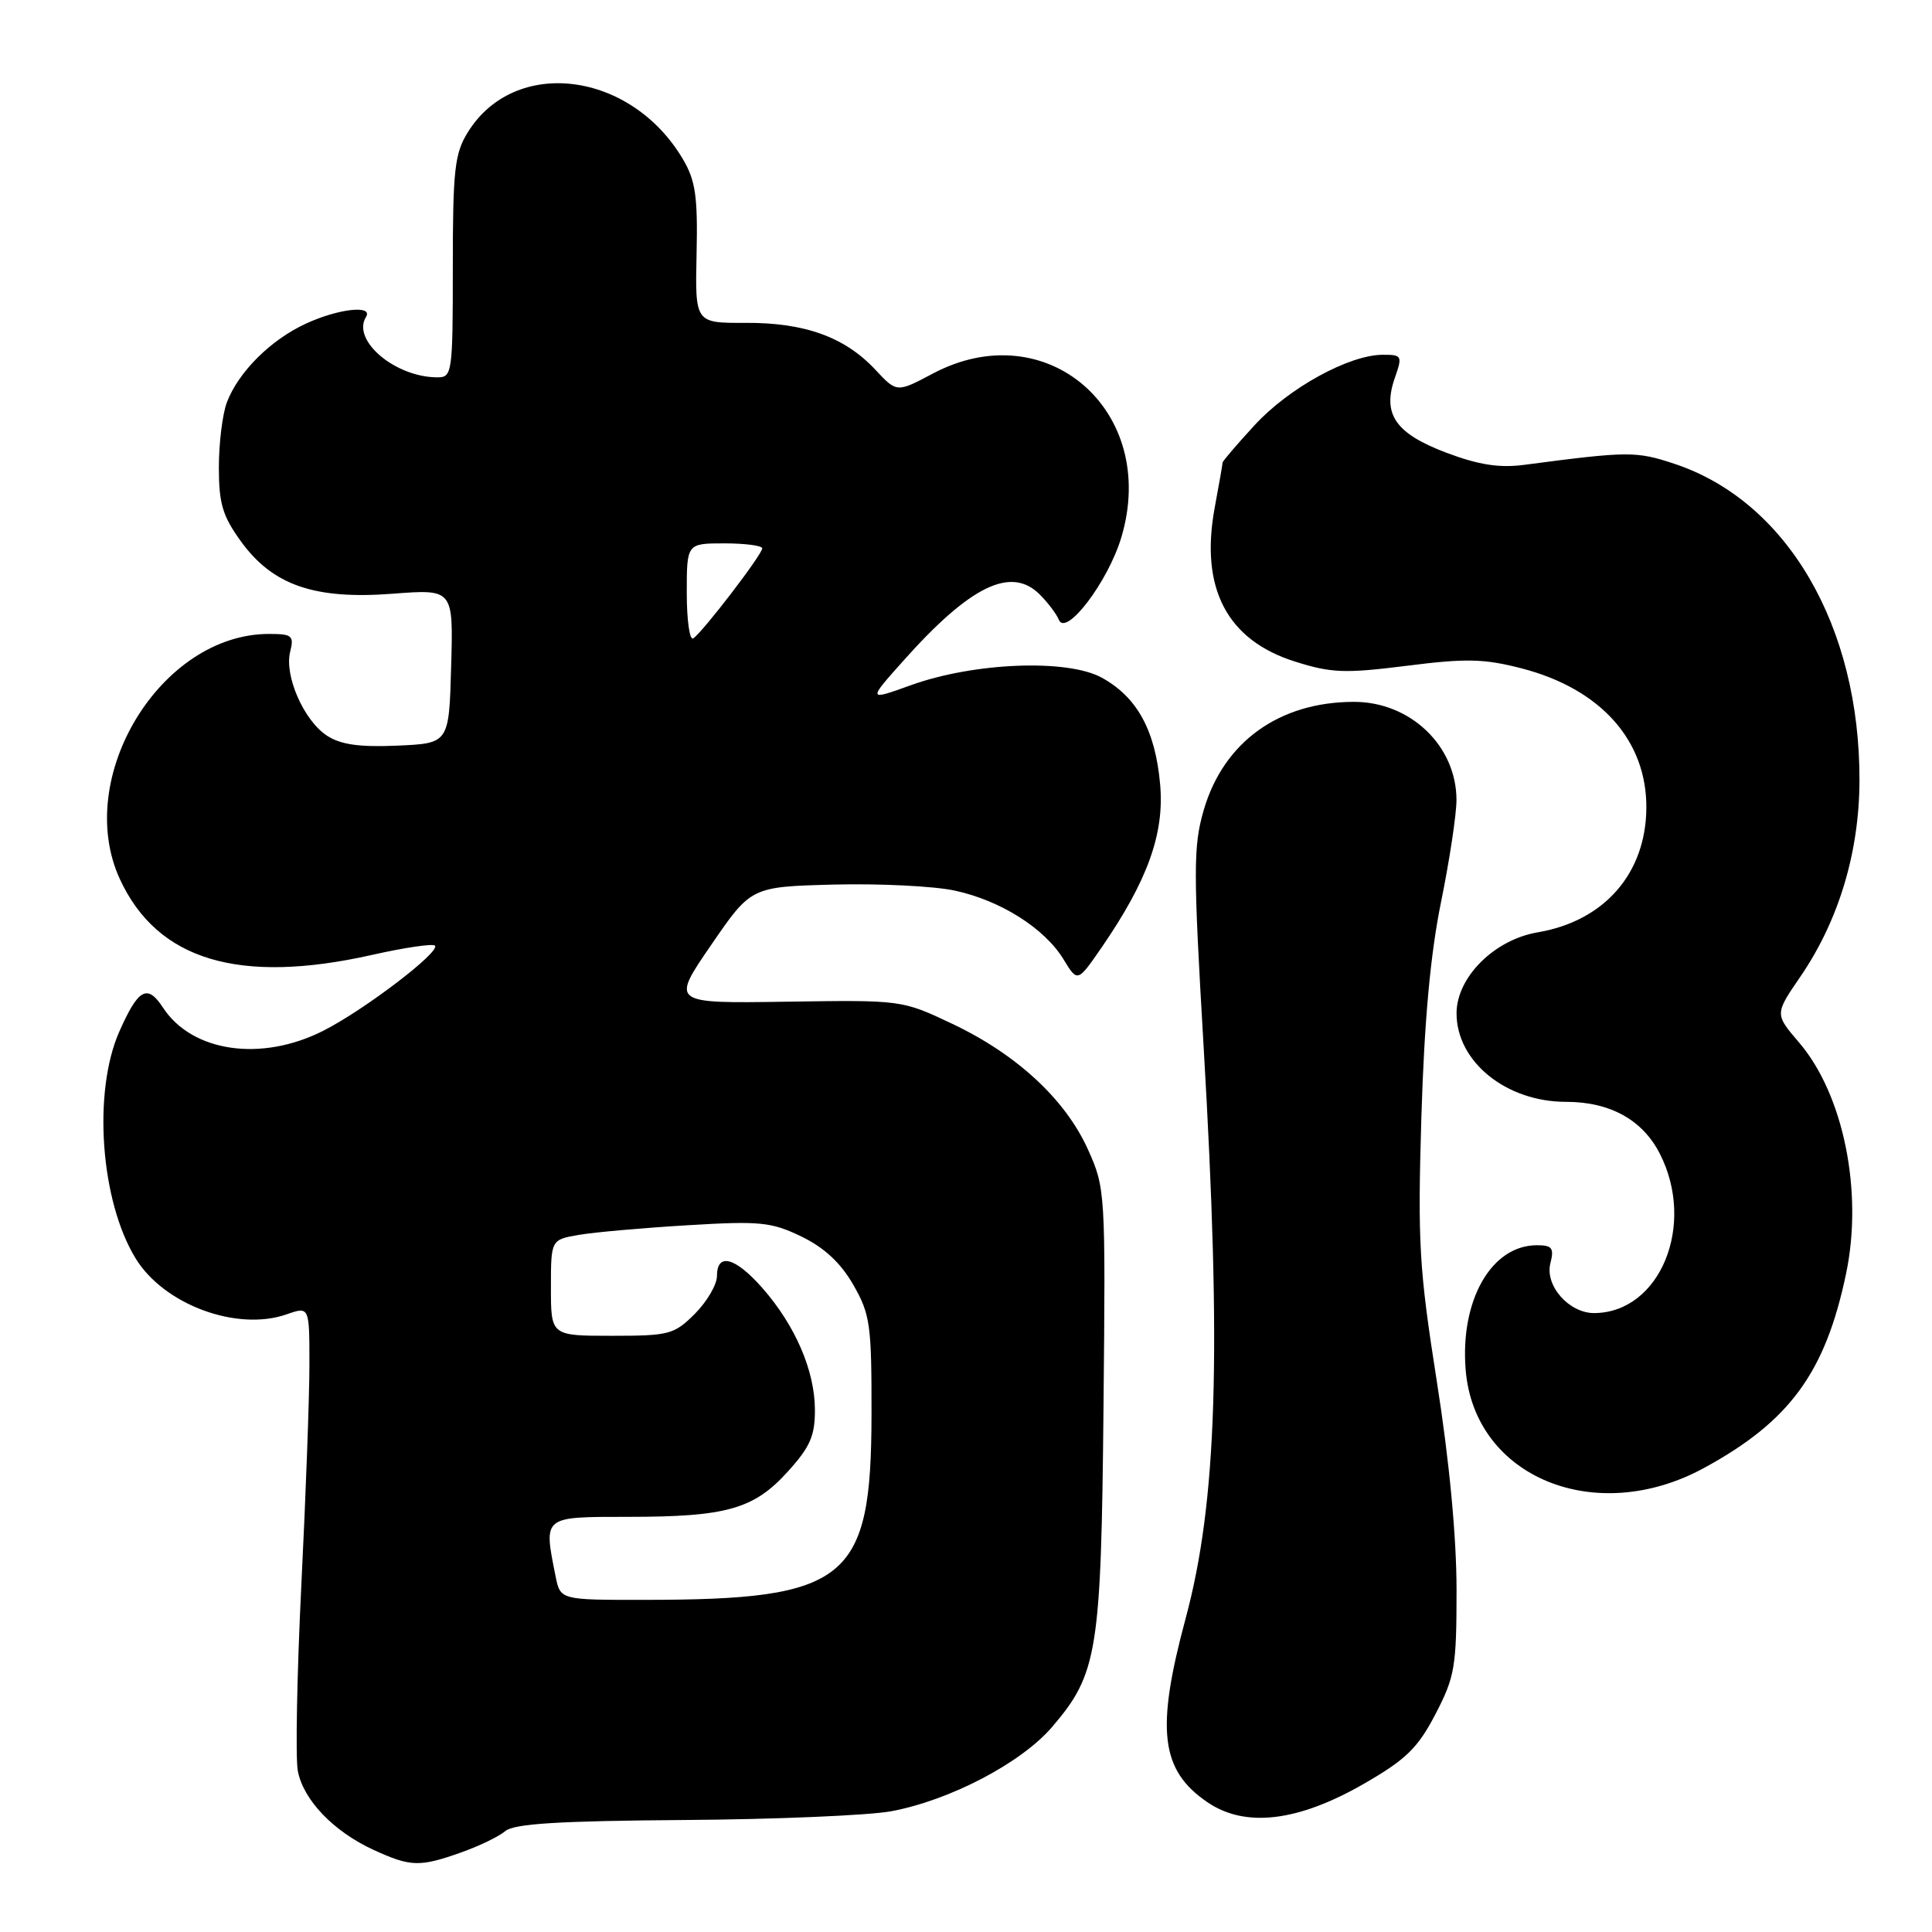 <?xml version="1.0" encoding="UTF-8" standalone="no"?>
<!DOCTYPE svg PUBLIC "-//W3C//DTD SVG 1.1//EN" "http://www.w3.org/Graphics/SVG/1.1/DTD/svg11.dtd" >
<svg xmlns="http://www.w3.org/2000/svg" xmlns:xlink="http://www.w3.org/1999/xlink" version="1.1" viewBox="0 0 256 256">
 <g >
 <path fill="currentColor"
d=" M 61.07 245.47 C 63.45 244.63 66.10 243.36 66.95 242.63 C 68.11 241.65 73.99 241.28 90.59 241.16 C 102.74 241.08 115.12 240.55 118.09 240.00 C 125.90 238.54 135.33 233.60 139.42 228.82 C 145.44 221.79 145.91 218.87 146.22 186.50 C 146.50 157.86 146.47 157.43 144.14 152.27 C 141.14 145.65 134.72 139.71 126.18 135.66 C 119.50 132.50 119.50 132.50 104.20 132.73 C 88.91 132.96 88.91 132.96 94.22 125.23 C 99.52 117.50 99.52 117.50 110.48 117.21 C 116.51 117.06 123.70 117.41 126.47 118.00 C 132.56 119.30 138.42 123.00 140.93 127.13 C 142.78 130.17 142.78 130.17 145.96 125.56 C 152.08 116.66 154.32 110.42 153.72 103.89 C 153.08 96.77 150.67 92.37 146.00 89.80 C 141.45 87.29 129.10 87.77 120.73 90.78 C 114.96 92.86 114.96 92.86 119.73 87.52 C 128.58 77.60 133.98 74.98 137.77 78.77 C 138.86 79.86 140.00 81.37 140.30 82.12 C 141.24 84.44 146.83 77.07 148.58 71.21 C 153.60 54.45 138.65 41.49 123.57 49.52 C 118.83 52.03 118.83 52.03 116.00 49.00 C 111.95 44.66 106.63 42.74 98.80 42.78 C 92.10 42.81 92.10 42.81 92.30 33.65 C 92.47 26.06 92.16 23.92 90.50 21.11 C 83.60 9.40 68.20 7.47 61.98 17.54 C 60.24 20.34 60.00 22.54 60.00 35.37 C 60.00 49.41 59.92 50.00 57.97 50.00 C 52.38 50.00 46.58 45.11 48.49 42.01 C 49.51 40.37 44.83 40.89 40.50 42.90 C 35.84 45.05 31.58 49.31 30.06 53.32 C 29.48 54.86 29.00 58.73 29.00 61.92 C 29.00 66.72 29.49 68.38 31.93 71.74 C 36.14 77.56 41.70 79.47 52.06 78.67 C 60.07 78.06 60.07 78.06 59.78 88.28 C 59.50 98.50 59.50 98.50 52.65 98.80 C 47.61 99.02 45.14 98.67 43.31 97.47 C 40.25 95.46 37.65 89.52 38.45 86.36 C 38.98 84.23 38.71 84.00 35.64 84.00 C 21.28 84.00 9.69 103.07 15.89 116.50 C 20.85 127.24 31.67 130.49 49.30 126.53 C 53.60 125.56 57.35 125.01 57.63 125.30 C 58.42 126.09 48.29 133.82 42.84 136.58 C 34.63 140.74 25.47 139.42 21.60 133.52 C 19.52 130.34 18.33 130.99 15.81 136.69 C 12.27 144.70 13.31 159.16 17.98 166.76 C 21.74 172.88 31.39 176.45 37.97 174.16 C 41.00 173.10 41.00 173.10 41.00 180.80 C 41.00 185.04 40.52 198.17 39.93 210.00 C 39.35 221.82 39.14 232.91 39.46 234.64 C 40.18 238.50 44.20 242.69 49.50 245.12 C 54.40 247.37 55.60 247.41 61.07 245.47 Z  M 180.81 236.31 C 186.31 233.14 187.88 231.60 190.20 227.14 C 192.77 222.21 193.00 220.88 193.00 210.71 C 193.00 203.68 192.05 193.59 190.39 183.07 C 188.04 168.10 187.84 164.71 188.34 148.00 C 188.73 135.24 189.54 126.40 190.95 119.50 C 192.07 114.00 192.99 107.92 192.99 106.00 C 192.99 98.84 186.89 93.00 179.42 93.00 C 169.50 93.00 162.13 98.31 159.50 107.34 C 158.11 112.14 158.11 115.23 159.48 138.58 C 161.88 179.49 161.27 198.99 157.09 214.50 C 153.13 229.21 153.77 234.57 160.00 238.81 C 165.03 242.23 172.01 241.39 180.81 236.31 Z  M 225.78 194.52 C 237.16 188.33 241.88 181.86 244.62 168.74 C 246.89 157.87 244.27 145.01 238.38 138.13 C 235.16 134.37 235.16 134.37 238.54 129.44 C 243.62 122.03 246.35 112.99 246.39 103.50 C 246.47 82.98 236.81 66.42 221.88 61.46 C 216.79 59.77 215.76 59.78 202.00 61.59 C 198.69 62.03 195.97 61.61 191.68 60.00 C 184.90 57.44 183.14 54.90 184.82 50.08 C 185.85 47.14 185.78 47.00 183.20 47.01 C 178.74 47.03 170.77 51.41 166.25 56.33 C 163.91 58.87 162.00 61.11 162.00 61.29 C 162.00 61.48 161.53 64.18 160.95 67.29 C 158.99 77.94 162.58 84.82 171.59 87.66 C 176.43 89.19 178.20 89.25 186.41 88.22 C 194.26 87.22 196.66 87.28 201.61 88.56 C 212.10 91.27 218.22 98.13 218.15 107.07 C 218.09 115.74 212.57 122.05 203.75 123.54 C 198.00 124.51 193.00 129.50 193.00 134.27 C 193.00 140.68 199.57 146.00 207.50 146.00 C 213.34 146.00 217.65 148.38 219.94 152.88 C 224.75 162.32 219.97 173.93 211.25 173.99 C 207.92 174.01 204.69 170.37 205.43 167.41 C 205.95 165.37 205.67 165.00 203.65 165.00 C 197.61 165.00 193.45 172.30 194.21 181.54 C 195.39 195.75 211.41 202.34 225.78 194.52 Z  M 73.62 208.88 C 72.02 200.84 71.83 201.00 83.25 200.99 C 96.29 200.99 99.90 199.96 104.40 194.98 C 107.36 191.71 108.00 190.24 107.98 186.75 C 107.95 181.59 105.37 175.63 101.03 170.68 C 97.42 166.58 95.00 165.93 95.00 169.08 C 95.00 170.22 93.68 172.47 92.08 174.08 C 89.33 176.83 88.67 177.00 81.08 177.00 C 73.00 177.00 73.00 177.00 73.00 170.63 C 73.00 164.26 73.00 164.26 76.75 163.62 C 78.81 163.27 85.28 162.70 91.13 162.35 C 100.73 161.77 102.20 161.92 106.20 163.85 C 109.23 165.32 111.40 167.34 113.07 170.25 C 115.31 174.16 115.50 175.54 115.48 187.50 C 115.44 209.45 112.34 211.98 85.38 211.99 C 74.25 212.00 74.25 212.00 73.62 208.88 Z  M 91.00 78.56 C 91.00 72.00 91.00 72.00 96.00 72.00 C 98.75 72.00 101.00 72.30 101.00 72.66 C 101.00 73.47 93.04 83.86 91.85 84.59 C 91.38 84.88 91.00 82.17 91.00 78.56 Z "/>
</g>
</svg>